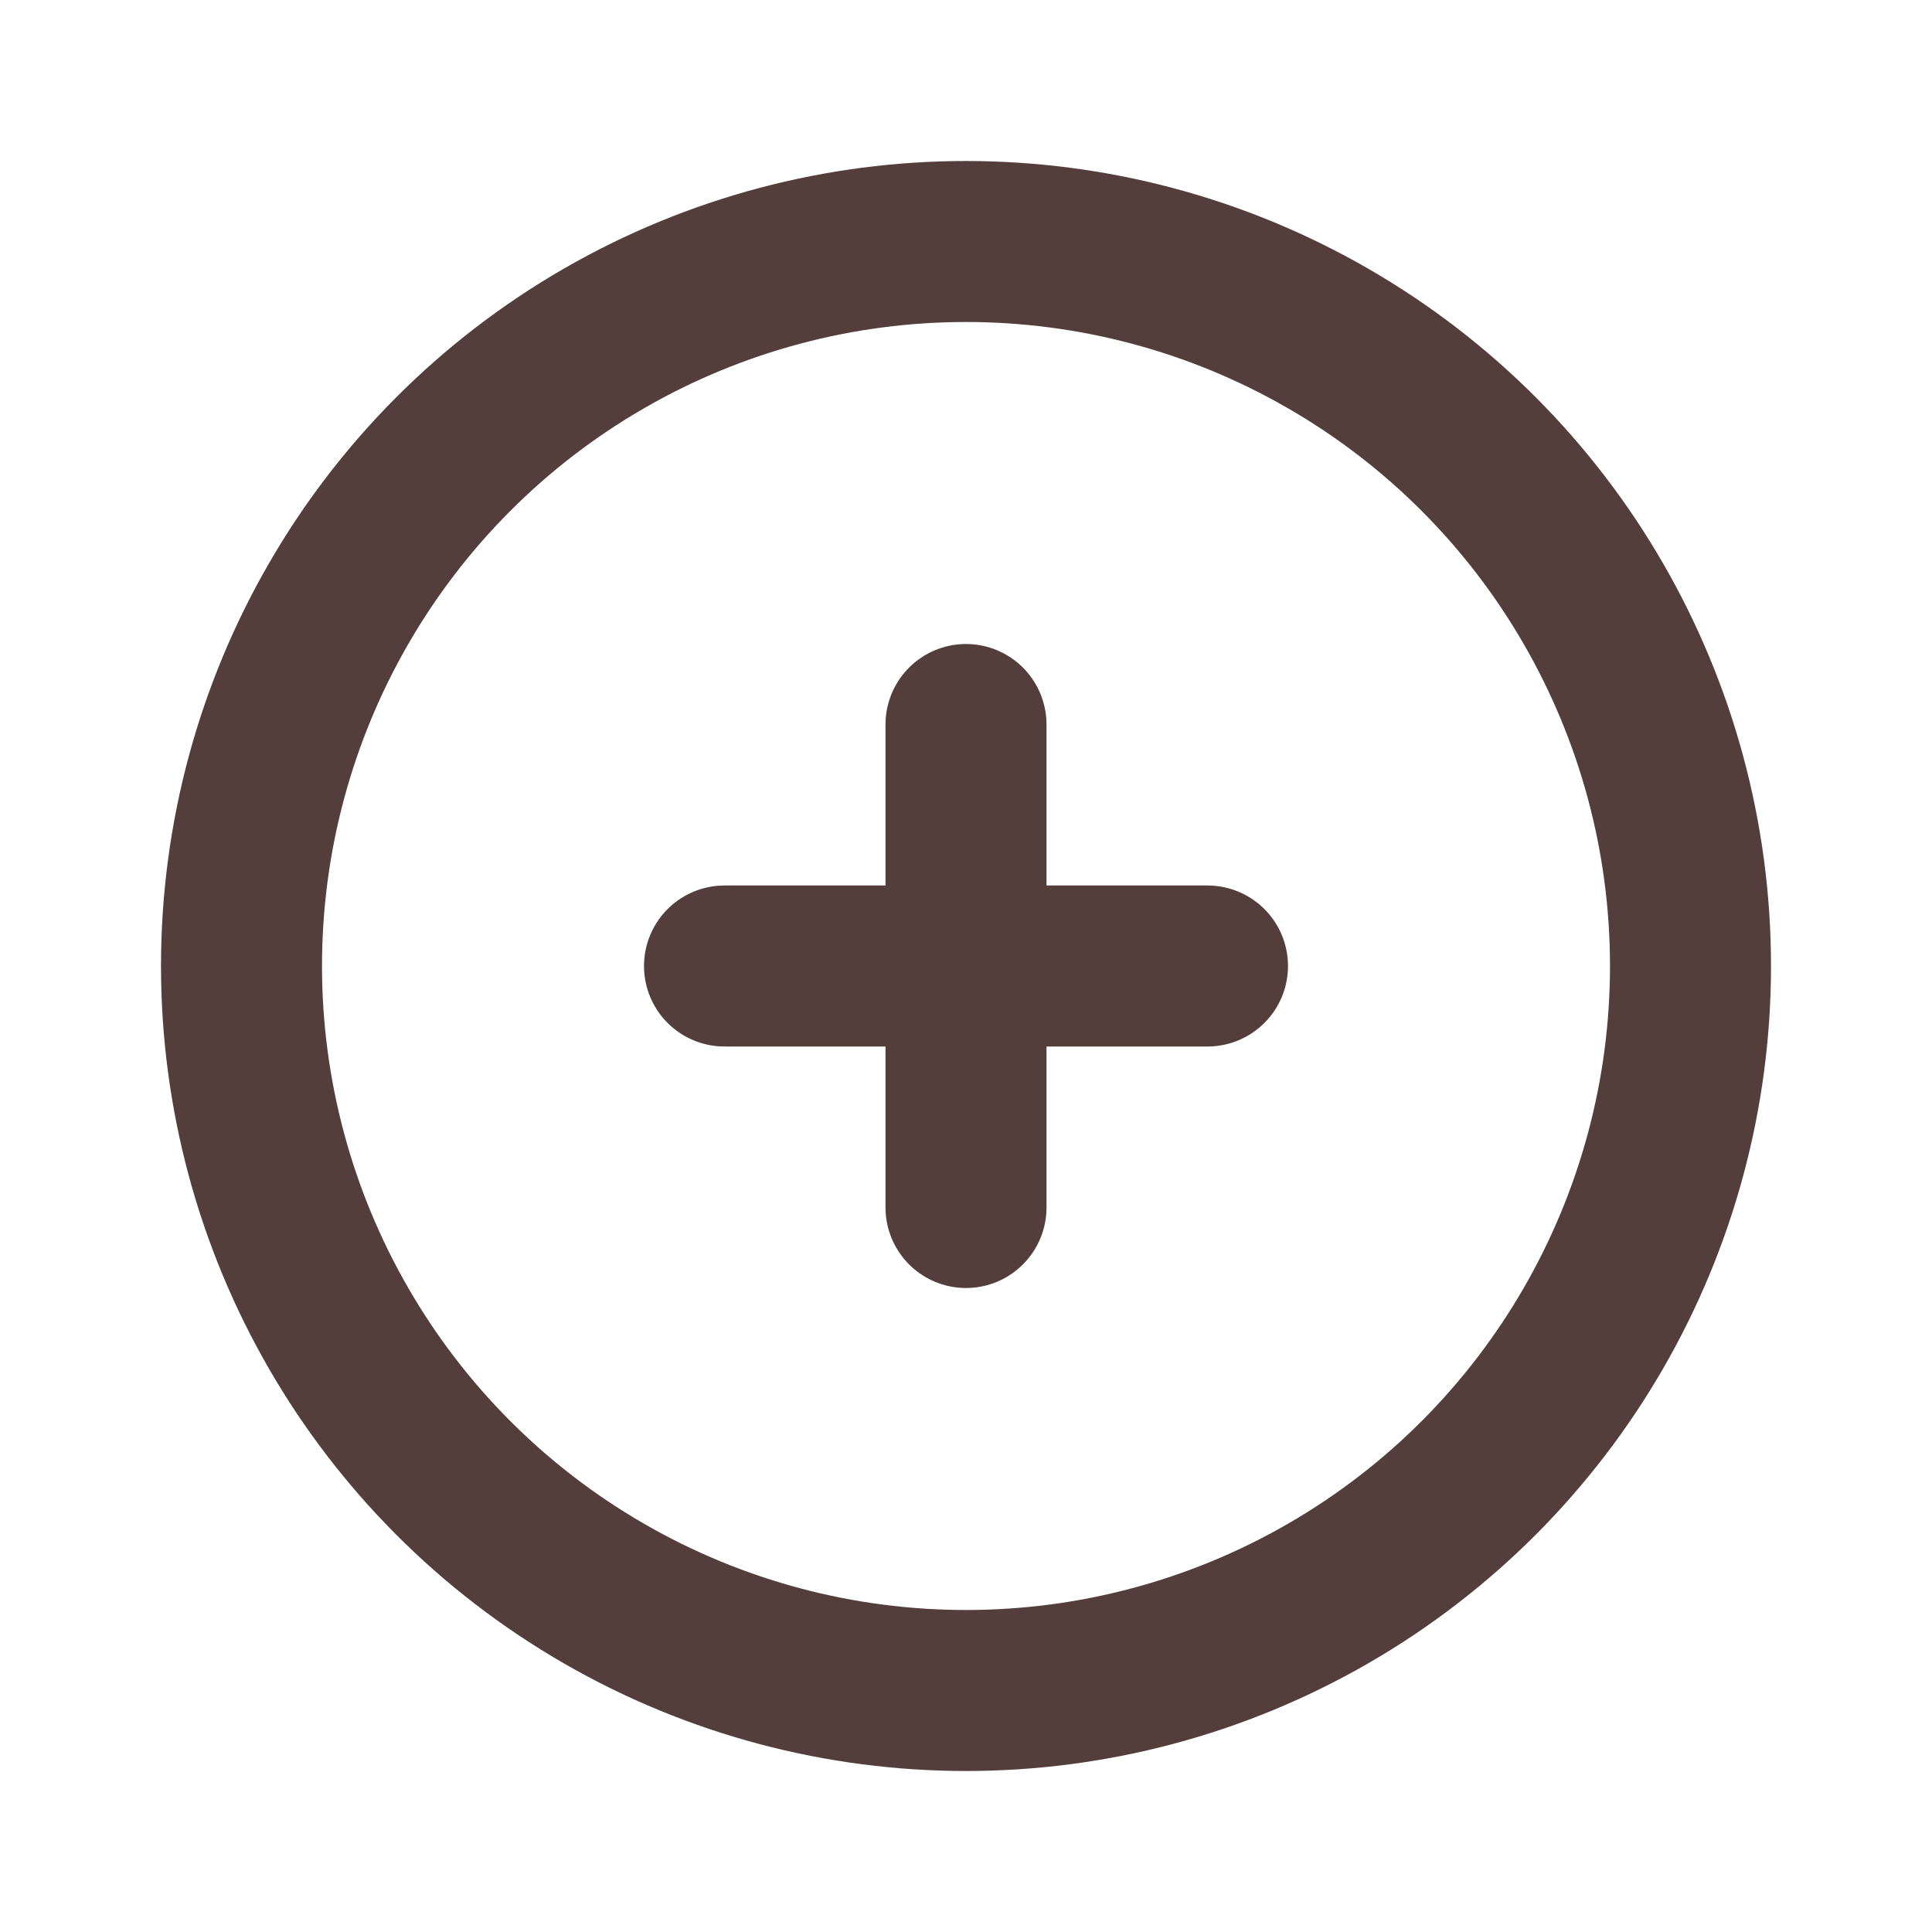 <svg id="plus-icon" xmlns="http://www.w3.org/2000/svg" width="24" height="24" viewBox="0 0 24 24">
  <path id="Path_67" data-name="Path 67" d="M0,0H24V24H0Z" fill="none"/>
  <circle id="Ellipse_58" data-name="Ellipse 58" cx="9" cy="9" r="9" transform="translate(3 3)" fill="none" stroke="#543e3c" stroke-linecap="round" stroke-linejoin="round" stroke-width="2"/>
  <line id="Line_8" data-name="Line 8" x2="6" transform="translate(9 12)" fill="none" stroke="#543e3c" stroke-linecap="round" stroke-linejoin="round" stroke-width="2"/>
  <line id="Line_9" data-name="Line 9" y2="6" transform="translate(12 9)" fill="none" stroke="#543e3c" stroke-linecap="round" stroke-linejoin="round" stroke-width="2"/>
</svg>
